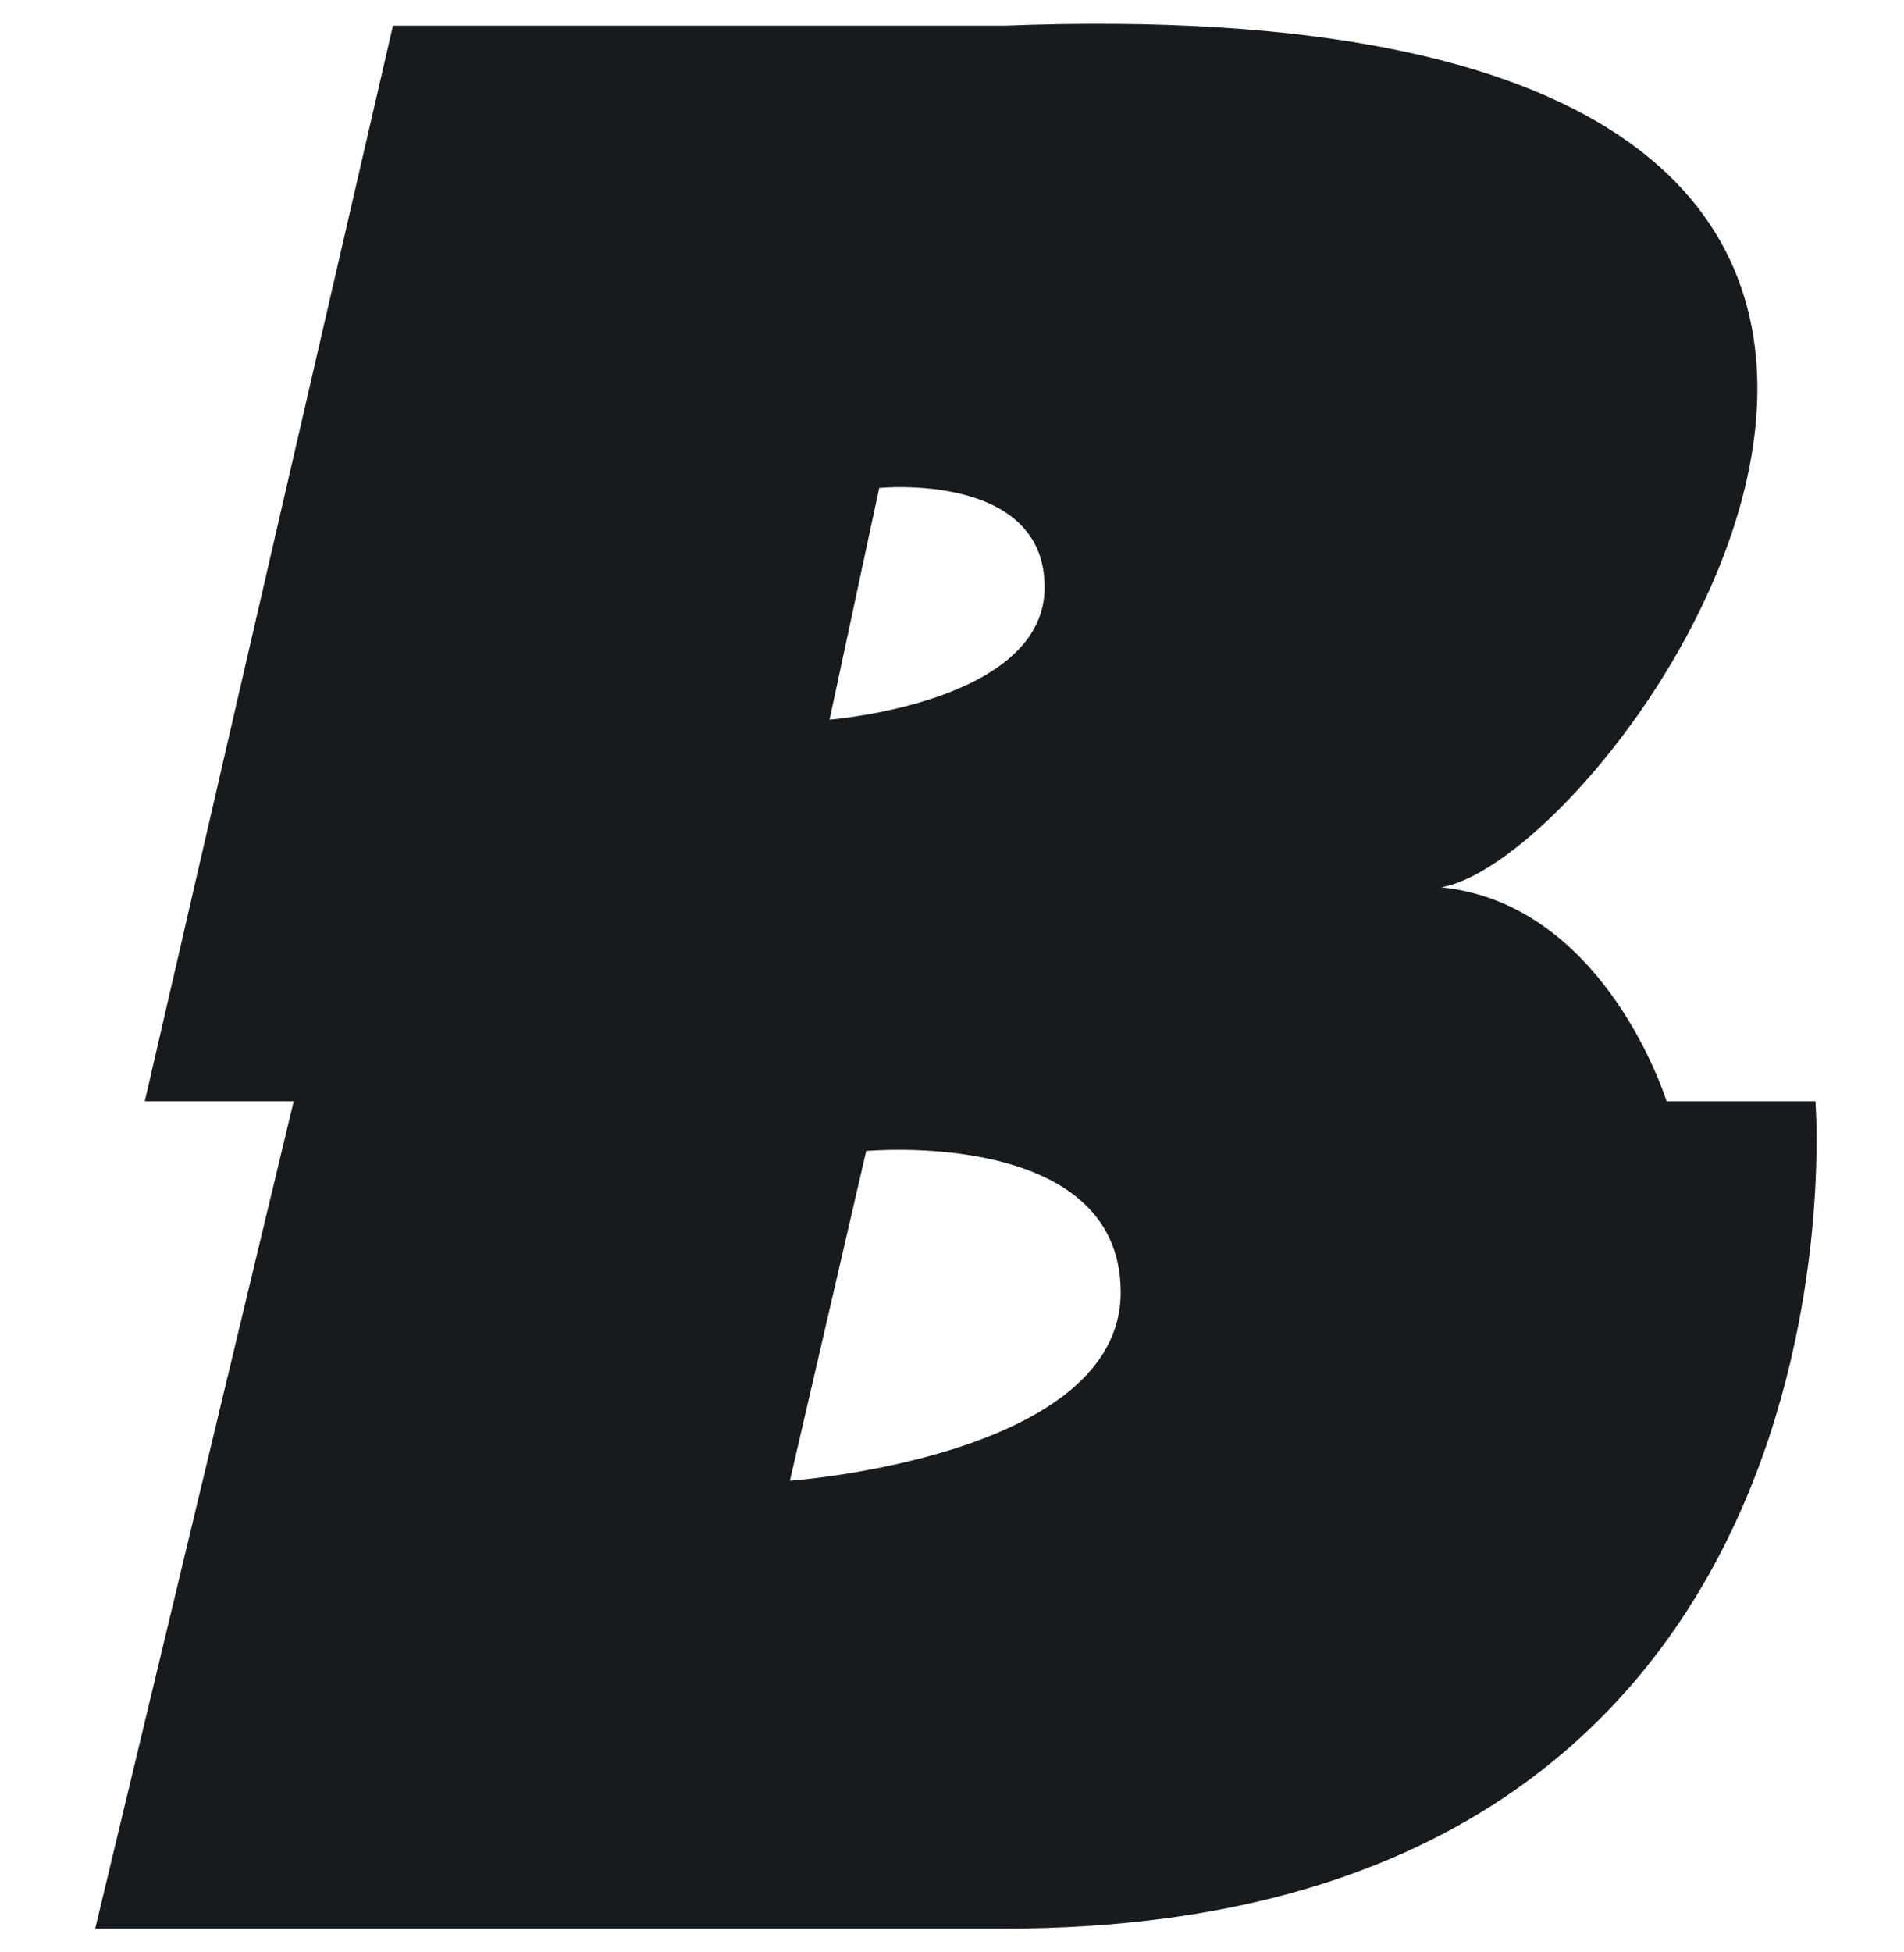 <svg width="40" height="41" viewBox="0 0 40 41" fill="none" xmlns="http://www.w3.org/2000/svg">
<g id="mini">
<path id="Subtract" fill-rule="evenodd" clip-rule="evenodd" d="M3.042 23.126L8.255 0.539H21.112C47.023 -0.458 34.19 17.965 30.278 18.633C33.738 18.988 35.011 23.126 35.011 23.126H38.139C38.139 23.126 39.529 40.5 21.112 40.5H2L6.17 23.126H3.042ZM17.428 15.112L18.471 10.247C18.471 10.247 21.946 9.899 21.946 12.332C21.946 14.764 17.428 15.112 17.428 15.112ZM18.198 24.171L16.594 31.096C16.594 31.096 23.544 30.602 23.544 27.139C23.544 23.676 18.198 24.171 18.198 24.171Z" fill="#181B1E"/>
</g>
</svg>
